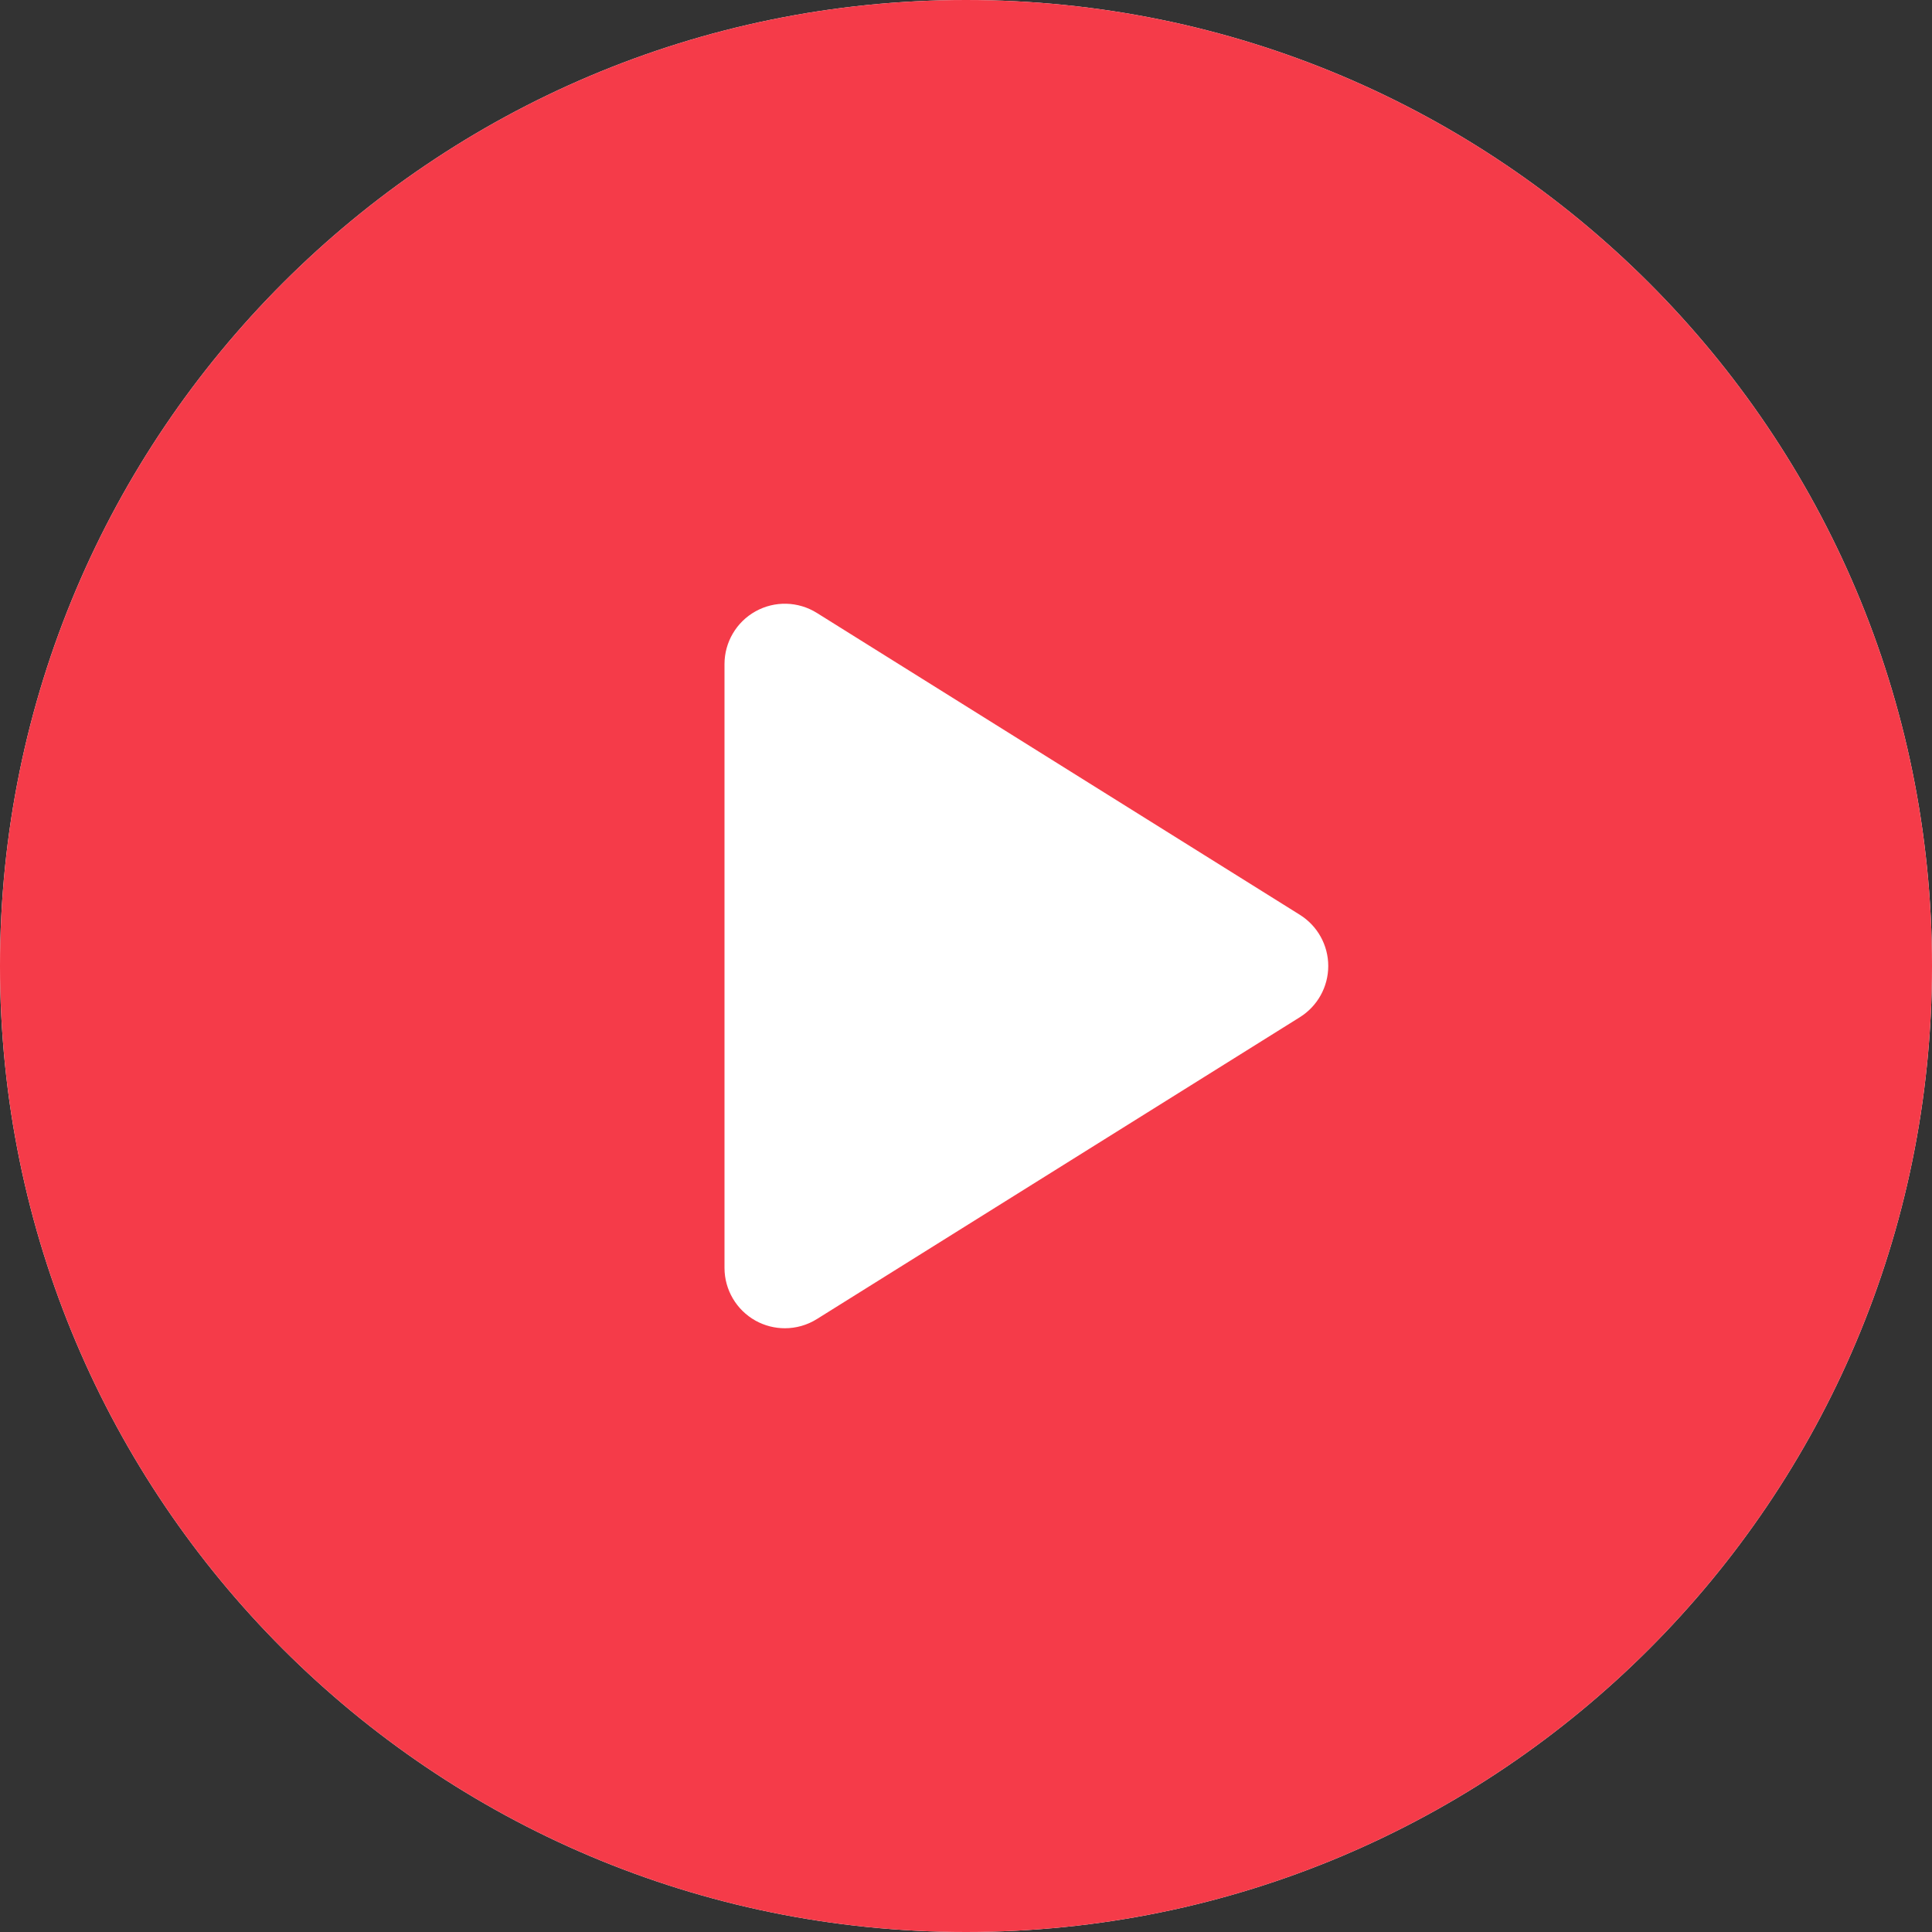 <svg width="36" height="36" viewBox="0 0 36 36" fill="none" xmlns="http://www.w3.org/2000/svg">
<rect x="0" y="0" width="36" height="36" fill="#333333" stroke="none"/>
<path d="M18 0C8.059 0 0 8.059 0 18C0 27.941 8.059 36 18 36C27.941 36 36 27.941 36 18C36 8.059 27.941 0 18 0Z" fill="white"/>
<path d="M18 0C8.059 0 0 8.059 0 18C0 27.941 8.059 36 18 36C27.941 36 36 27.941 36 18C36 8.059 27.941 0 18 0ZM24.221 18.954L15.221 24.579C15.039 24.693 14.832 24.75 14.625 24.75C14.437 24.75 14.249 24.703 14.079 24.609C13.722 24.41 13.5 24.034 13.5 23.625V12.375C13.5 11.966 13.722 11.589 14.079 11.391C14.437 11.192 14.874 11.204 15.221 11.421L24.221 17.046C24.55 17.252 24.75 17.612 24.75 18C24.75 18.388 24.55 18.748 24.221 18.954Z" fill="#F53B49"/>
</svg>
